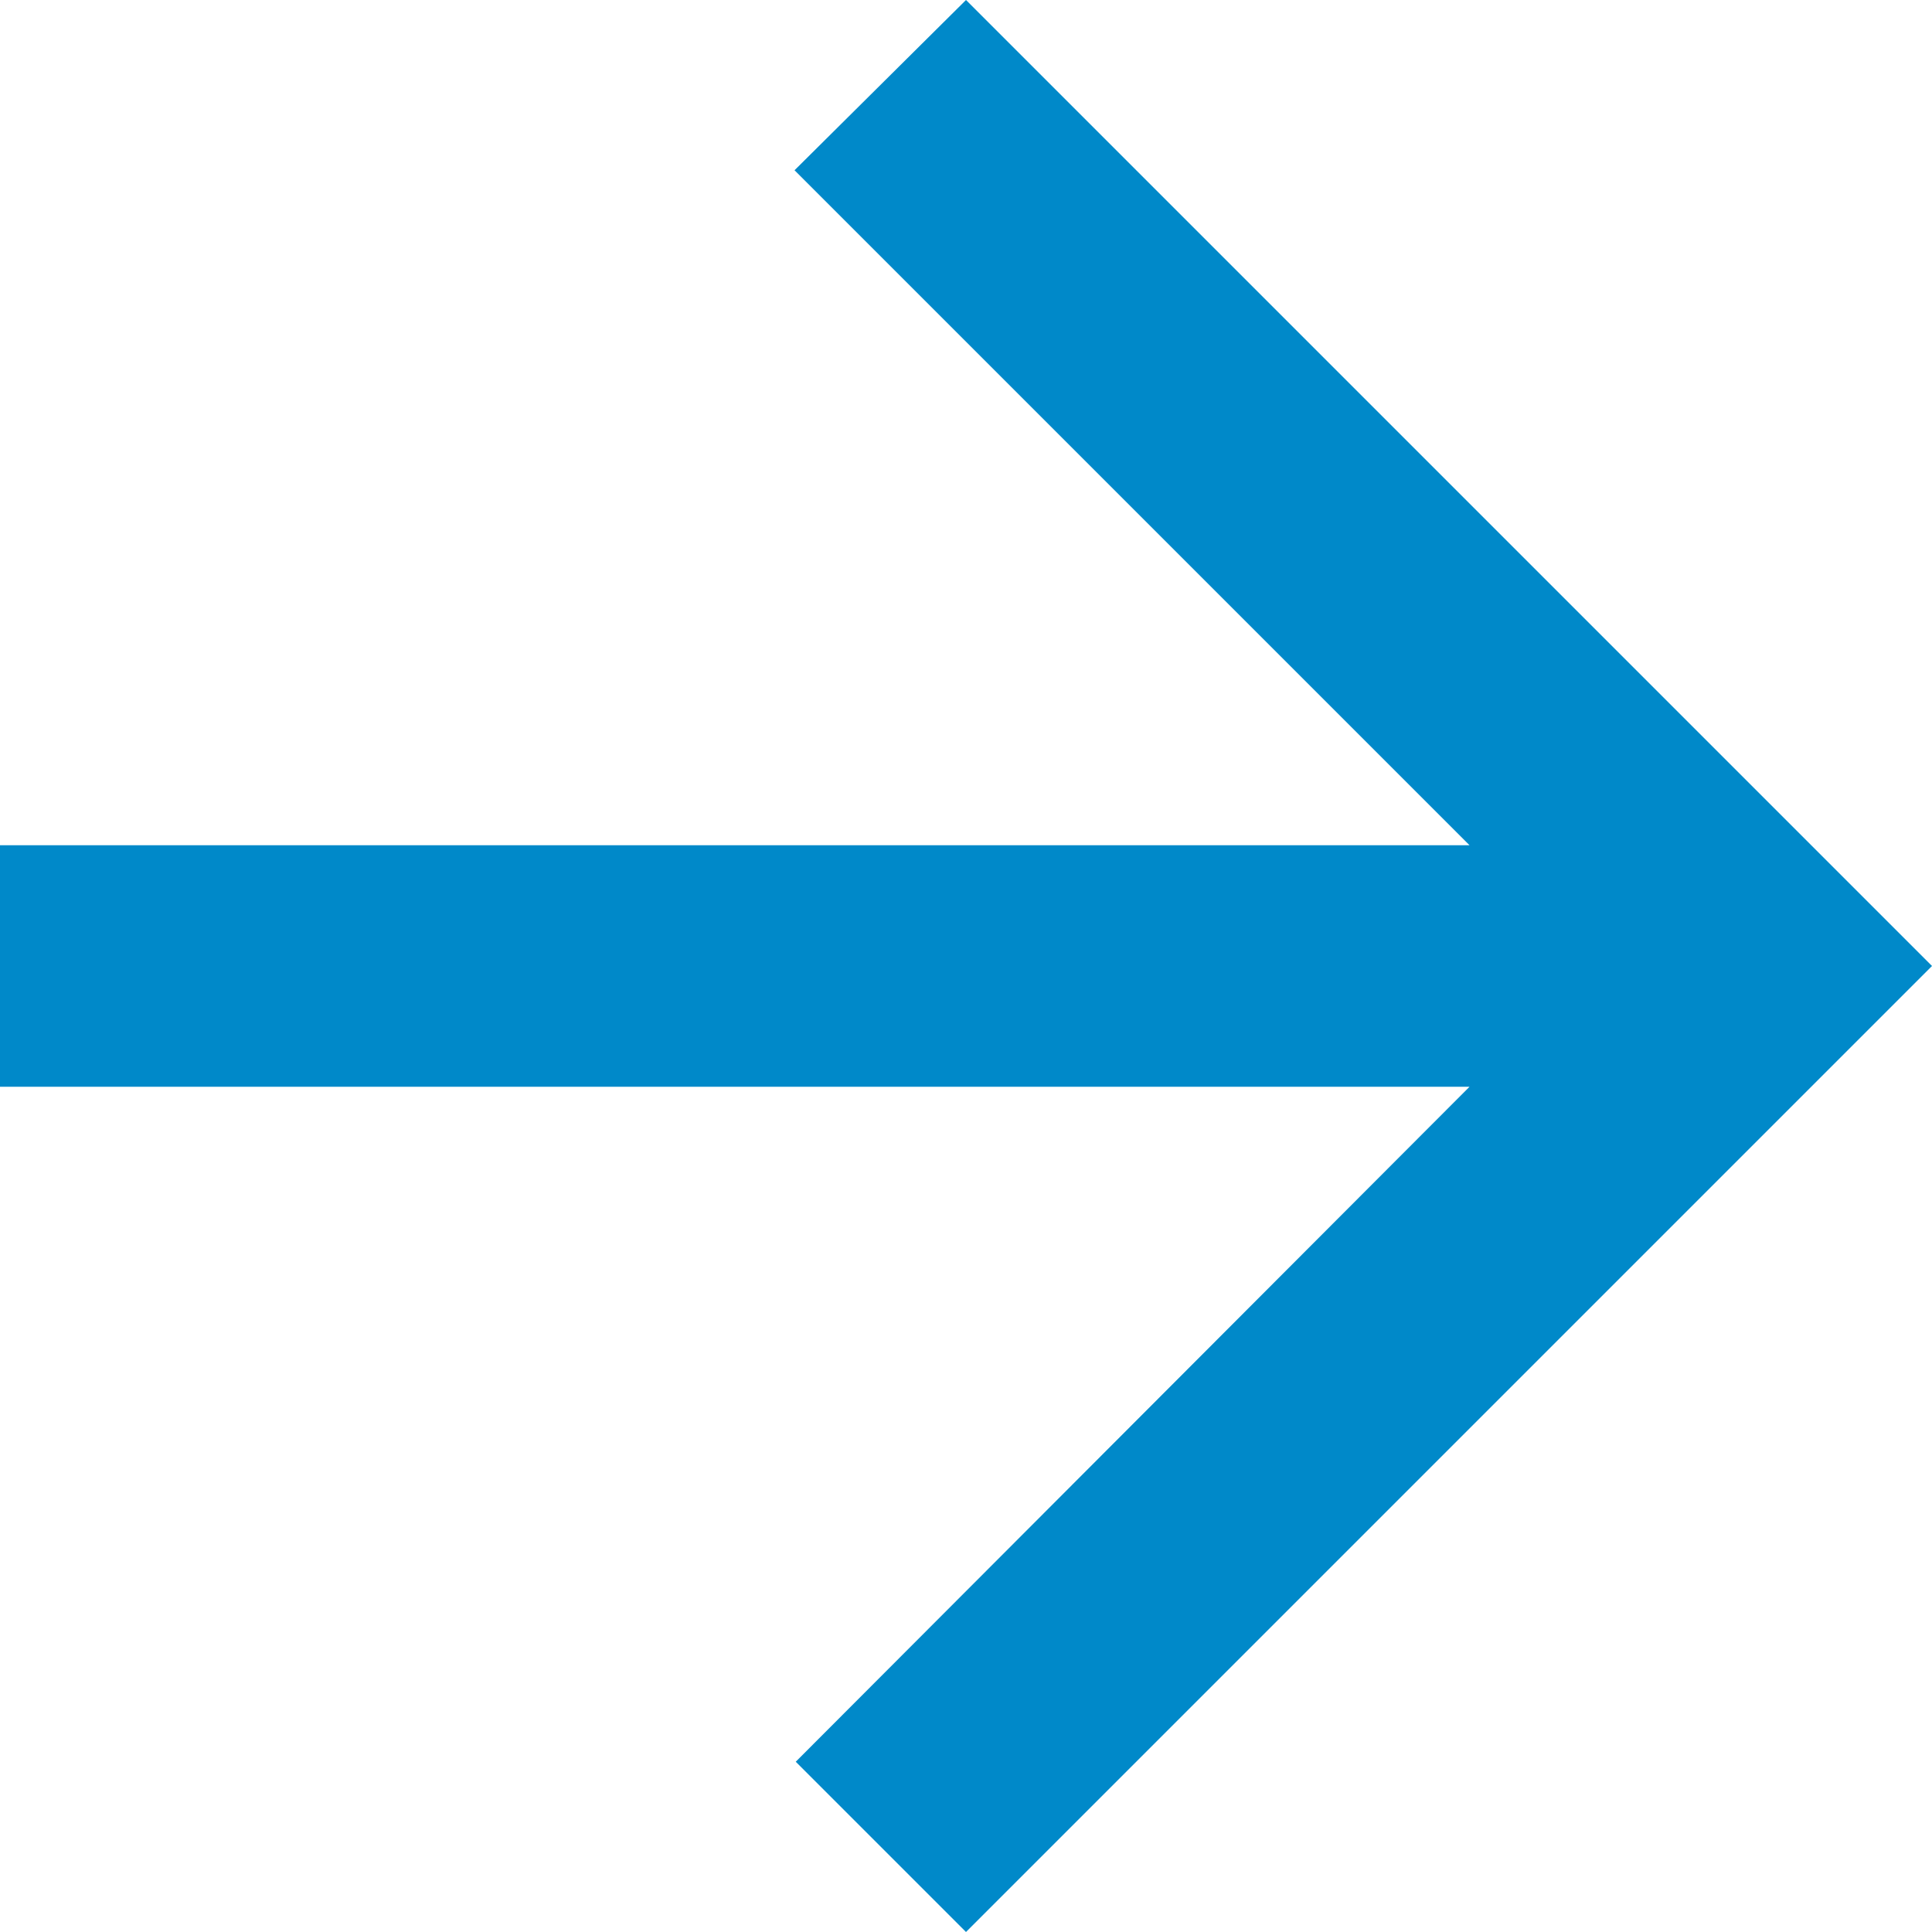 <svg xmlns="http://www.w3.org/2000/svg" width="16" height="16" viewBox="0 0 16 16"><path d="M4,11H16.17L10.58,5.41,12,4l8,8-8,8-1.41-1.41L16.17,13H4Z" transform="translate(-4 -4)" fill="#0089c9"/></svg>